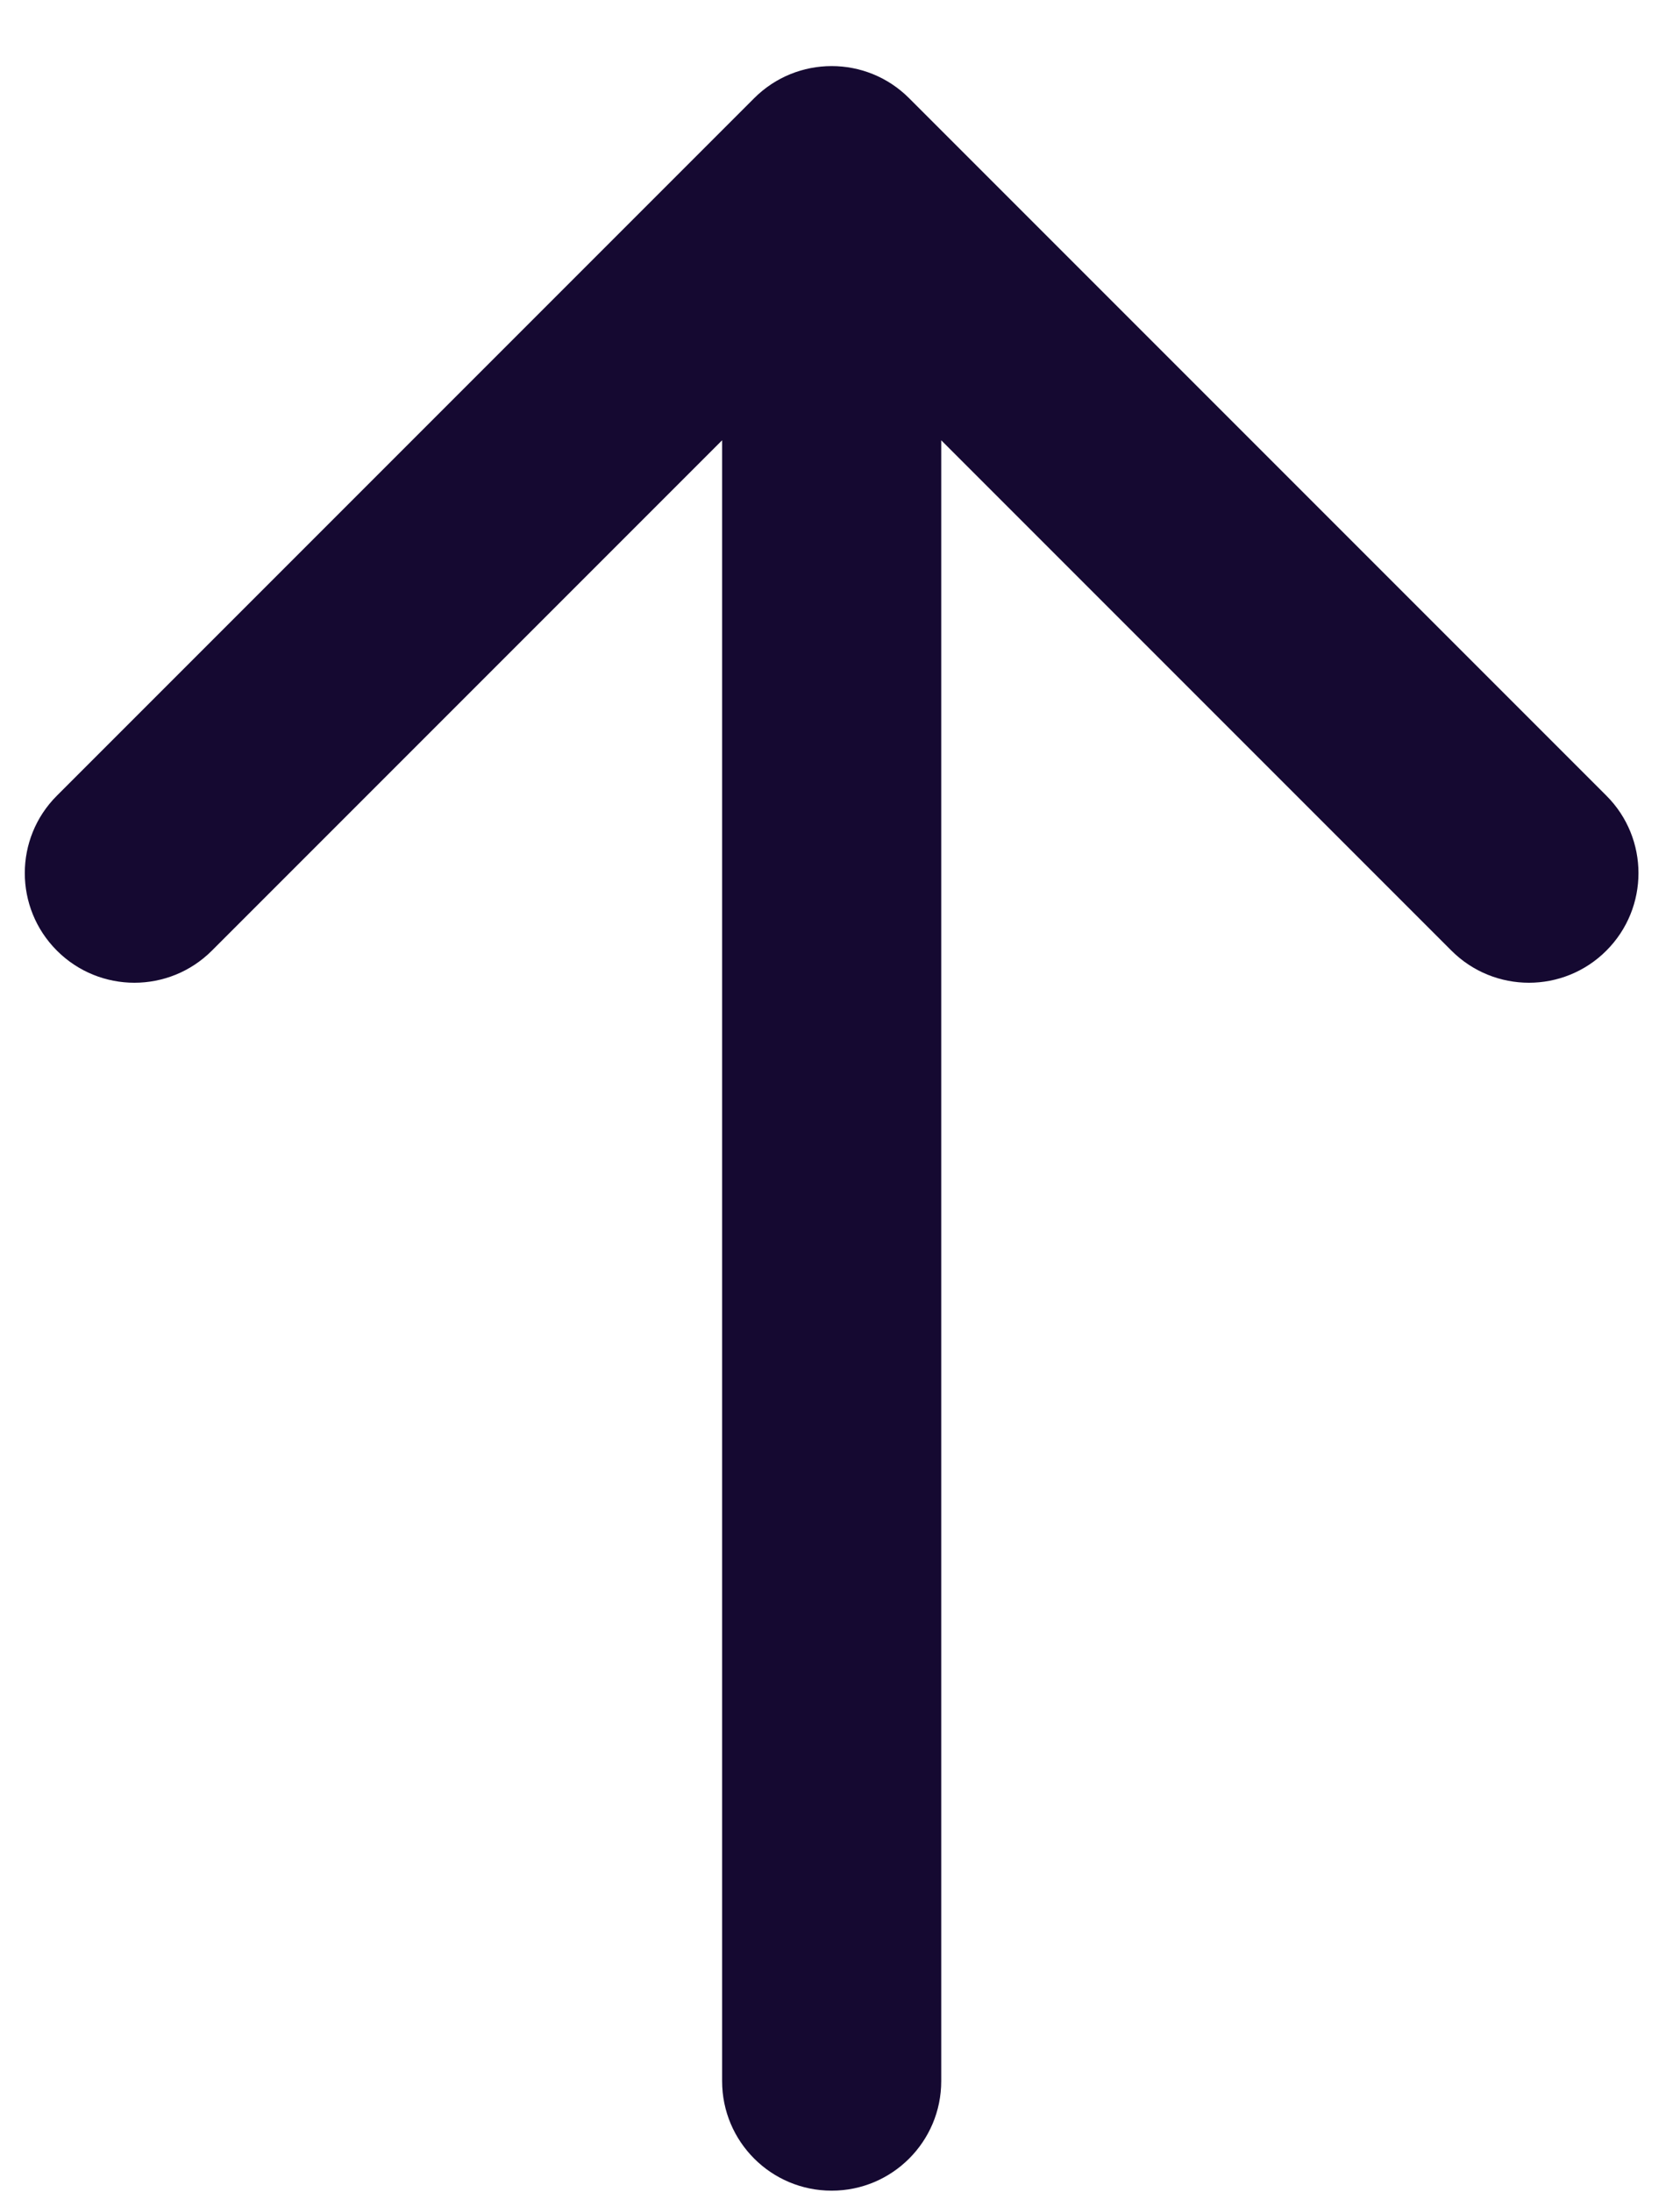 <svg width="23" height="30" viewBox="0 0 23 30" fill="none" xmlns="http://www.w3.org/2000/svg">
<path d="M9.886 28.483C9.886 29.312 10.557 29.983 11.386 29.983C12.214 29.983 12.886 29.312 12.886 28.483H9.886ZM12.446 1.344C11.861 0.758 10.911 0.758 10.325 1.344L0.779 10.89C0.193 11.475 0.193 12.425 0.779 13.011C1.365 13.597 2.315 13.597 2.901 13.011L11.386 4.526L19.871 13.011C20.457 13.597 21.407 13.597 21.992 13.011C22.578 12.425 22.578 11.475 21.992 10.89L12.446 1.344ZM12.886 28.483V2.404H9.886V28.483H12.886Z" fill="#150931"/>
</svg>
